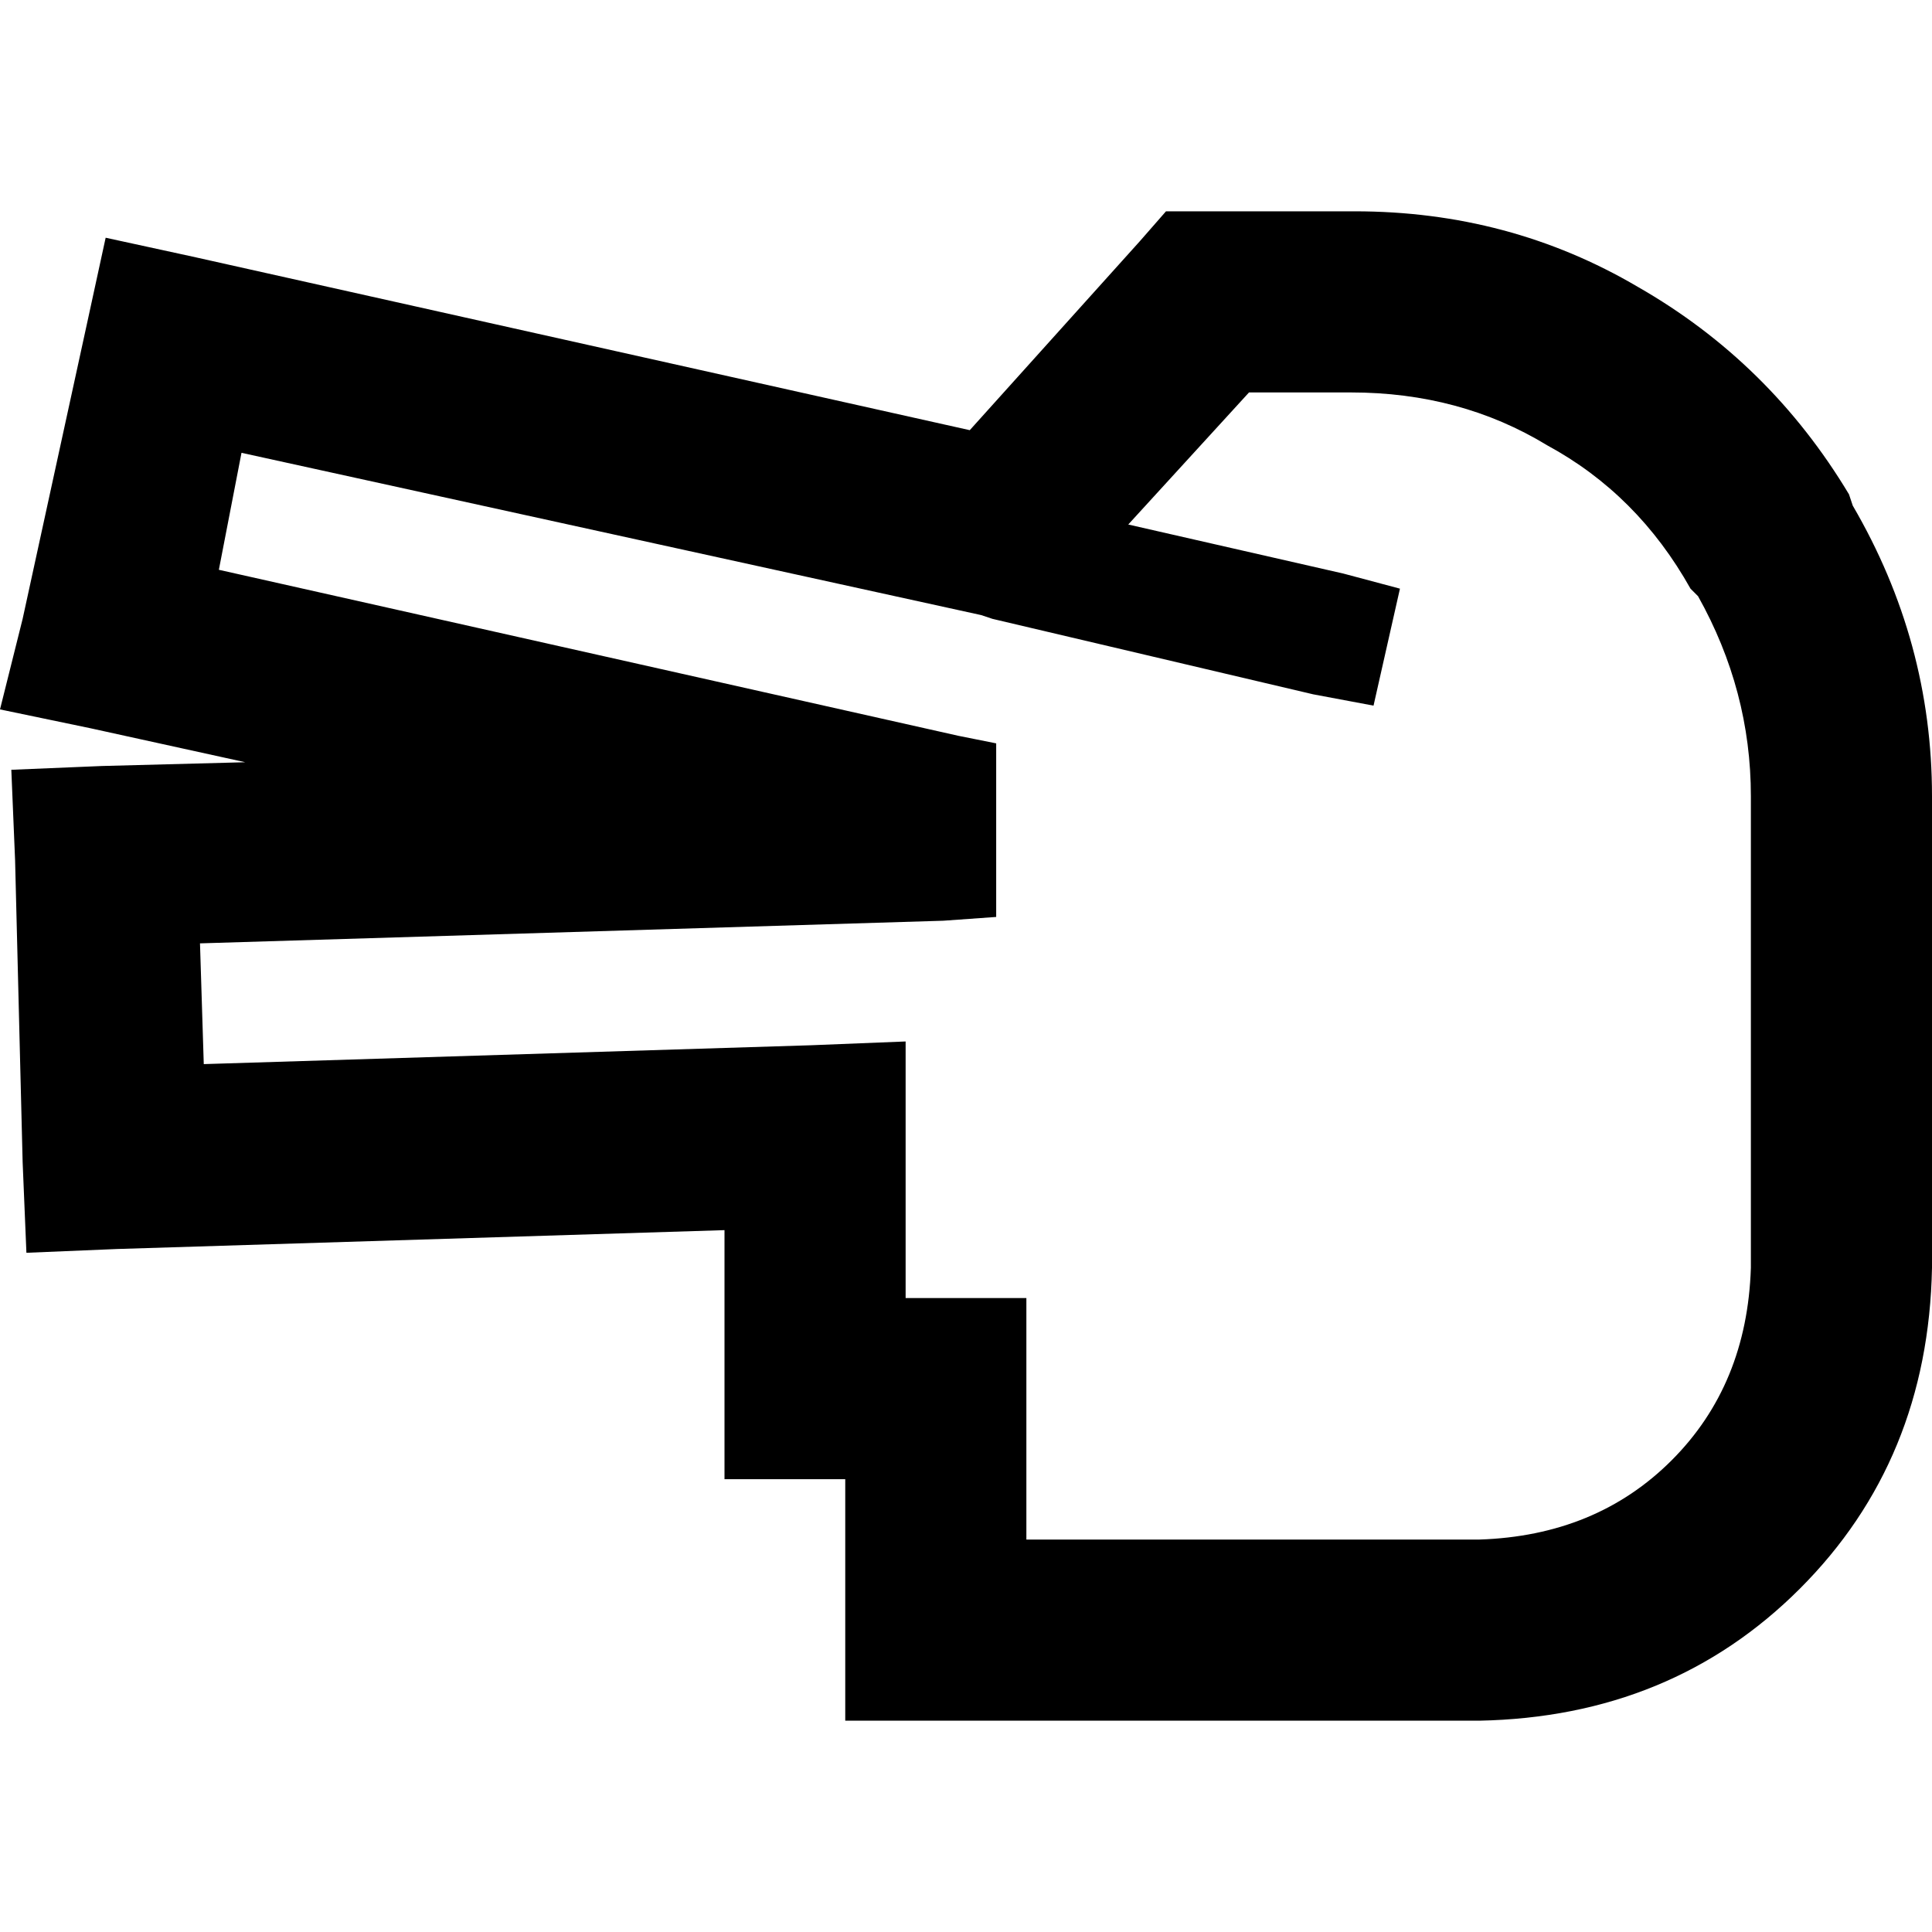 <svg xmlns="http://www.w3.org/2000/svg" viewBox="0 0 512 512">
  <path d="M 0 188 L 24 193 L 0 188 L 24 193 L 65 202 L 65 202 L 27 203 L 27 203 L 3 204 L 3 204 L 4 228 L 4 228 L 6 308 L 6 308 L 7 332 L 7 332 L 31 331 L 31 331 L 192 326 L 192 326 L 192 368 L 192 368 L 192 392 L 192 392 L 216 392 L 224 392 L 224 432 L 224 432 L 224 456 L 224 456 L 248 456 L 392 456 Q 443 455 477 421 Q 511 387 512 336 L 512 211 L 512 211 Q 512 170 491 134 L 472 146 L 472 146 L 491 134 L 491 134 L 490 131 L 490 131 Q 469 96 434 76 Q 400 56 359 56 L 320 56 L 309 56 L 302 64 L 302 64 L 257 114 L 257 114 L 51 68 L 51 68 L 28 63 L 28 63 L 23 86 L 23 86 L 6 164 L 6 164 L 0 188 L 0 188 Z M 240 344 L 240 301 L 240 344 L 240 301 L 240 276 L 240 276 L 215 277 L 215 277 L 54 282 L 54 282 L 53 250 L 53 250 L 250 244 L 250 244 L 264 243 L 264 243 L 264 197 L 264 197 L 254 195 L 254 195 L 58 151 L 58 151 L 64 120 L 64 120 L 260 163 L 260 163 L 263 164 L 263 164 L 348 184 L 348 184 L 364 187 L 364 187 L 371 156 L 371 156 L 356 152 L 356 152 L 299 139 L 299 139 L 331 104 L 331 104 L 358 104 L 358 104 Q 387 104 410 118 Q 434 131 448 156 L 469 144 L 469 144 L 448 156 L 448 156 L 450 158 L 450 158 Q 464 183 464 211 L 464 336 L 464 336 Q 463 367 443 387 Q 423 407 392 408 L 384 408 L 272 408 L 272 368 L 272 368 L 272 344 L 272 344 L 248 344 L 240 344 Z" />
</svg>